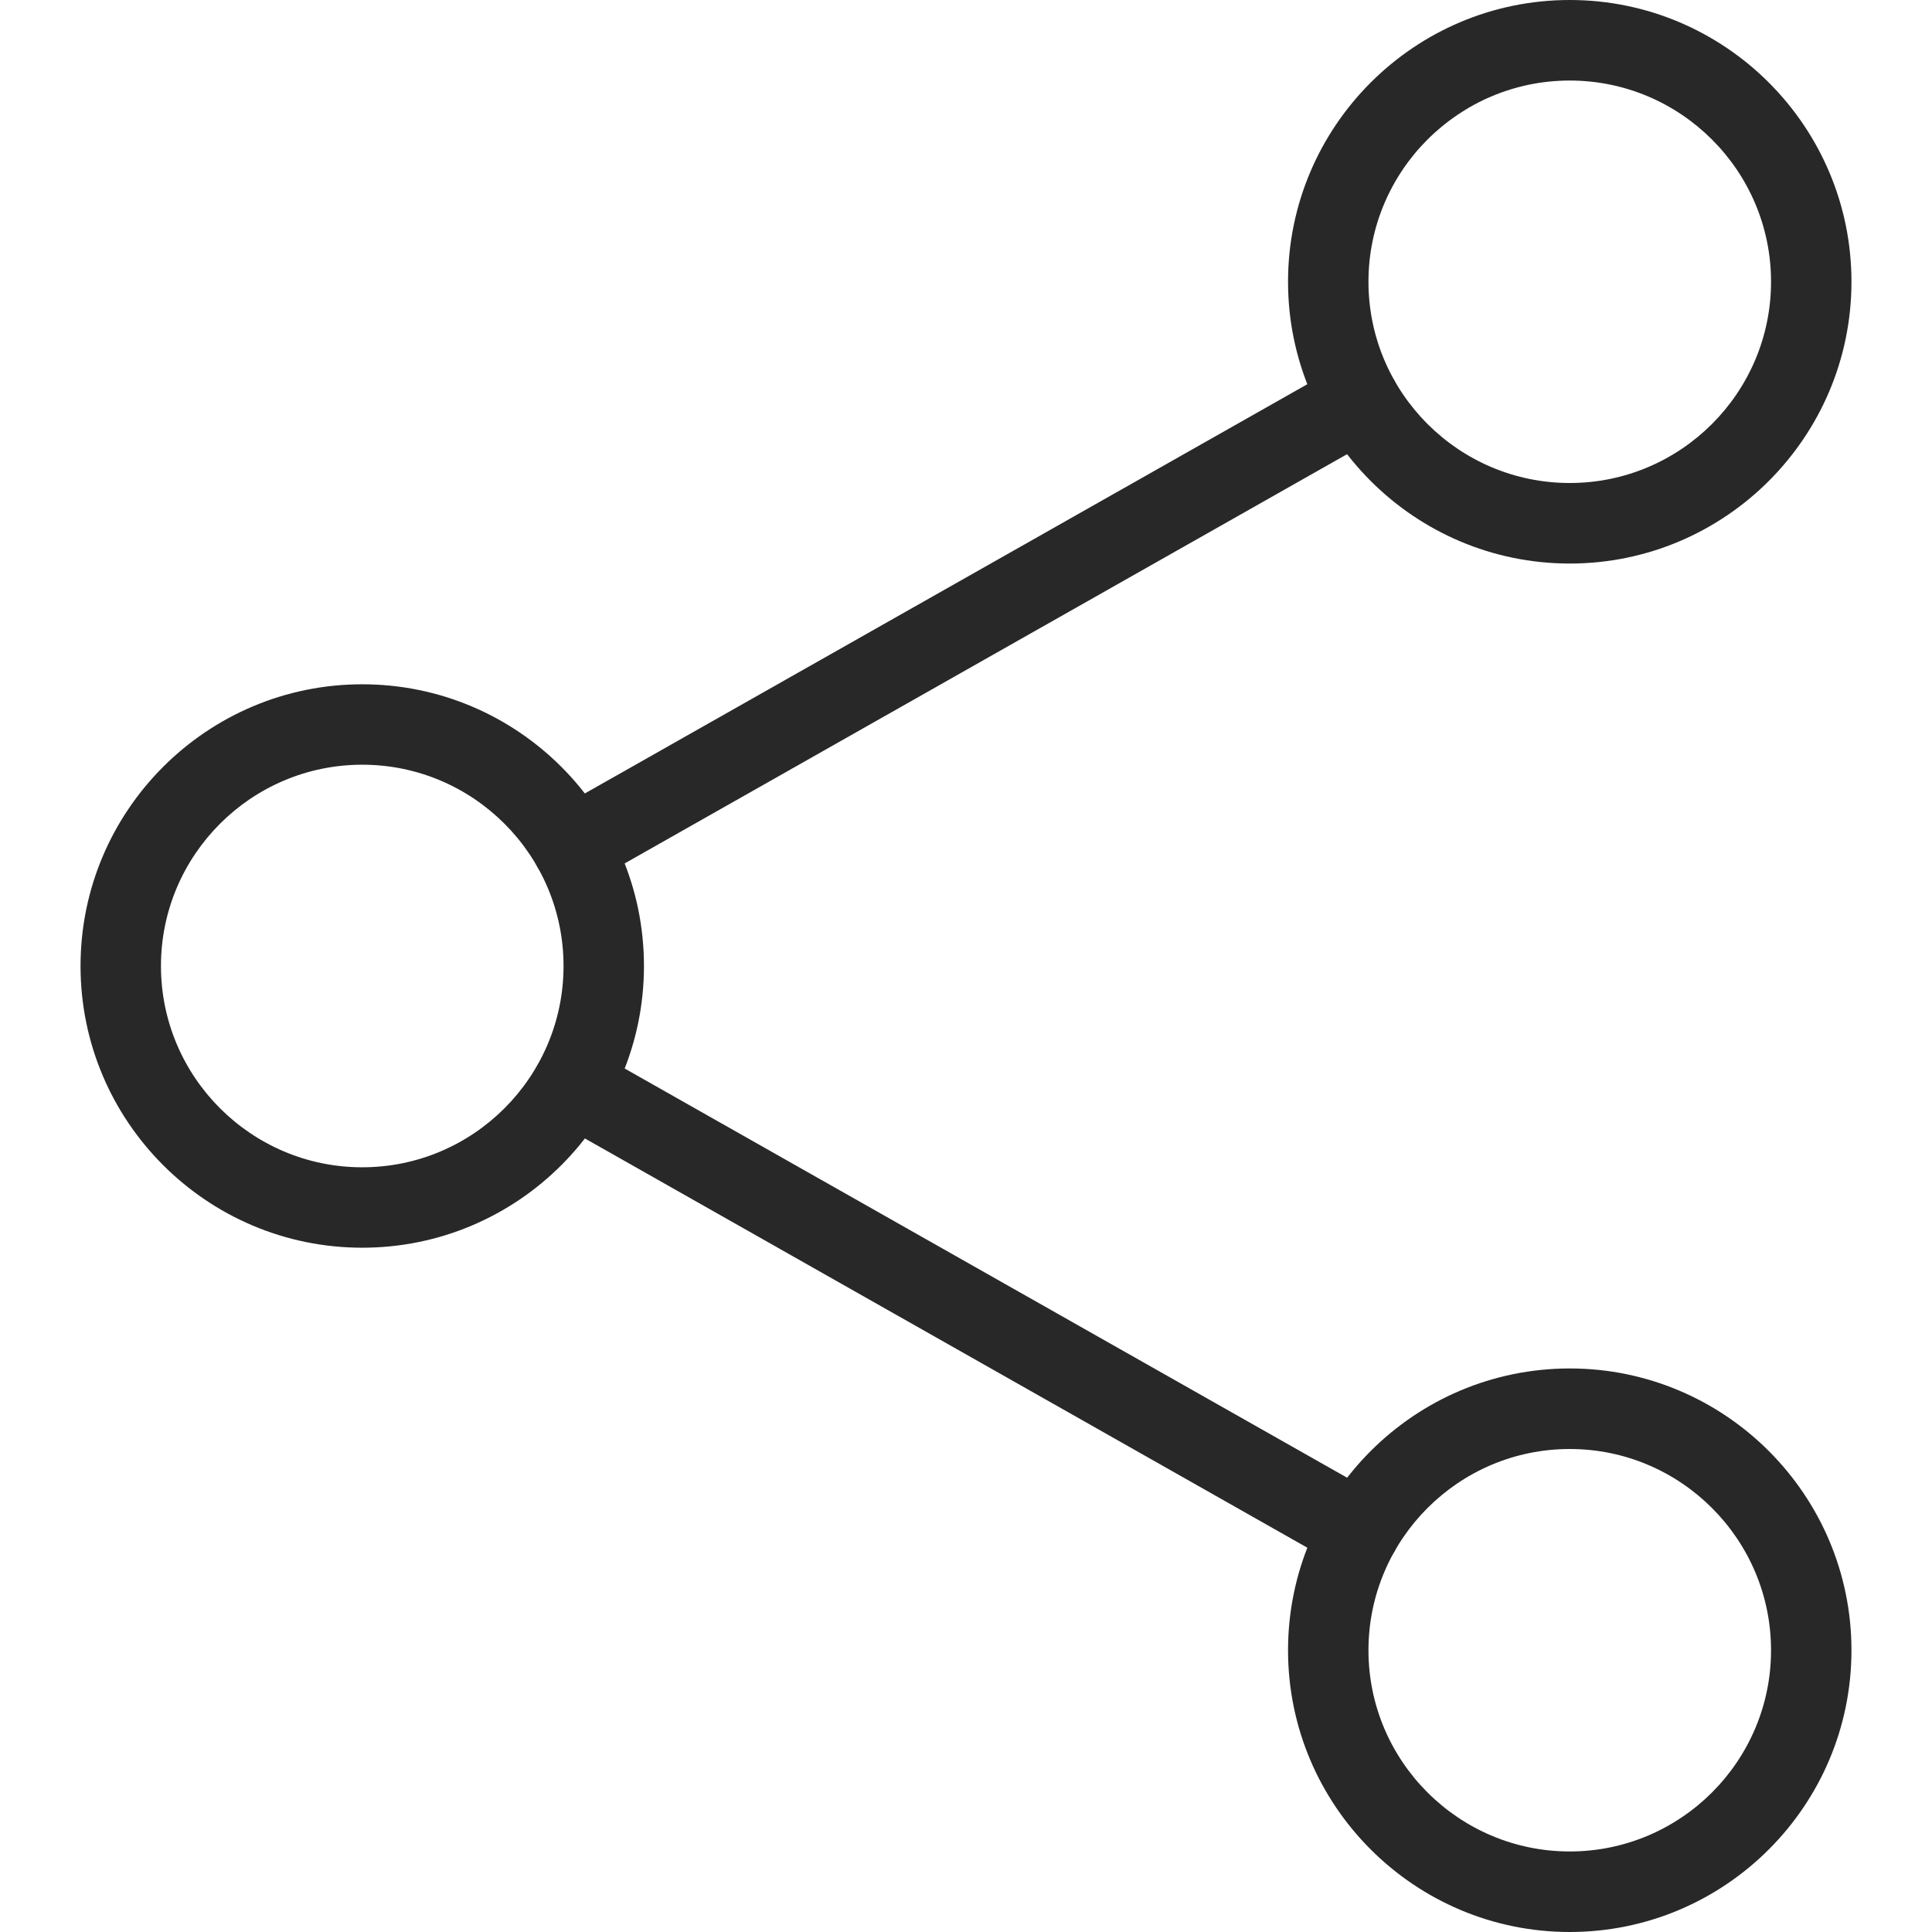 <svg width="16" height="16" viewBox="0 0 16 16" fill="none" xmlns="http://www.w3.org/2000/svg">
<g clip-path="url(#clip0_220_719)">
<path d="M13 4.667C11.713 4.667 10.667 3.62 10.667 2.333C10.667 1.047 11.713 0 13 0C14.287 0 15.333 1.047 15.333 2.333C15.333 3.62 14.287 4.667 13 4.667ZM13 0.667C12.081 0.667 11.333 1.415 11.333 2.333C11.333 3.252 12.081 4 13 4C13.919 4 14.667 3.252 14.667 2.333C14.667 1.415 13.919 0.667 13 0.667Z" fill="#282828"/>
<path d="M13 16C11.713 16 10.667 14.953 10.667 13.667C10.667 12.38 11.713 11.333 13 11.333C14.287 11.333 15.333 12.38 15.333 13.667C15.333 14.953 14.287 16 13 16ZM13 12C12.081 12 11.333 12.748 11.333 13.667C11.333 14.585 12.081 15.333 13 15.333C13.919 15.333 14.667 14.585 14.667 13.667C14.667 12.748 13.919 12 13 12Z" fill="#282828"/>
<path d="M3 10.333C1.713 10.333 0.667 9.287 0.667 8C0.667 6.713 1.713 5.667 3 5.667C4.287 5.667 5.333 6.713 5.333 8C5.333 9.287 4.287 10.333 3 10.333ZM3 6.333C2.081 6.333 1.333 7.081 1.333 8C1.333 8.919 2.081 9.667 3 9.667C3.919 9.667 4.667 8.919 4.667 8C4.667 7.081 3.919 6.333 3 6.333Z" fill="#282828"/>
<path d="M11.26 13.013C11.204 13.013 11.147 12.999 11.096 12.97L4.577 9.277C4.417 9.186 4.36 8.983 4.451 8.822C4.542 8.661 4.747 8.605 4.905 8.697L11.425 12.39C11.585 12.481 11.641 12.684 11.55 12.845C11.488 12.953 11.375 13.013 11.26 13.013Z" fill="#282828"/>
<path d="M4.74 7.347C4.624 7.347 4.511 7.286 4.45 7.178C4.359 7.018 4.415 6.815 4.575 6.723L11.095 3.03C11.252 2.94 11.458 2.995 11.549 3.155C11.64 3.315 11.583 3.519 11.423 3.61L4.904 7.303C4.853 7.333 4.796 7.347 4.74 7.347Z" fill="#282828"/>
</g>
<defs>
<clipPath id="clip0_220_719">
<rect width="16" height="16" fill="white"/>
</clipPath>
</defs>
</svg>
